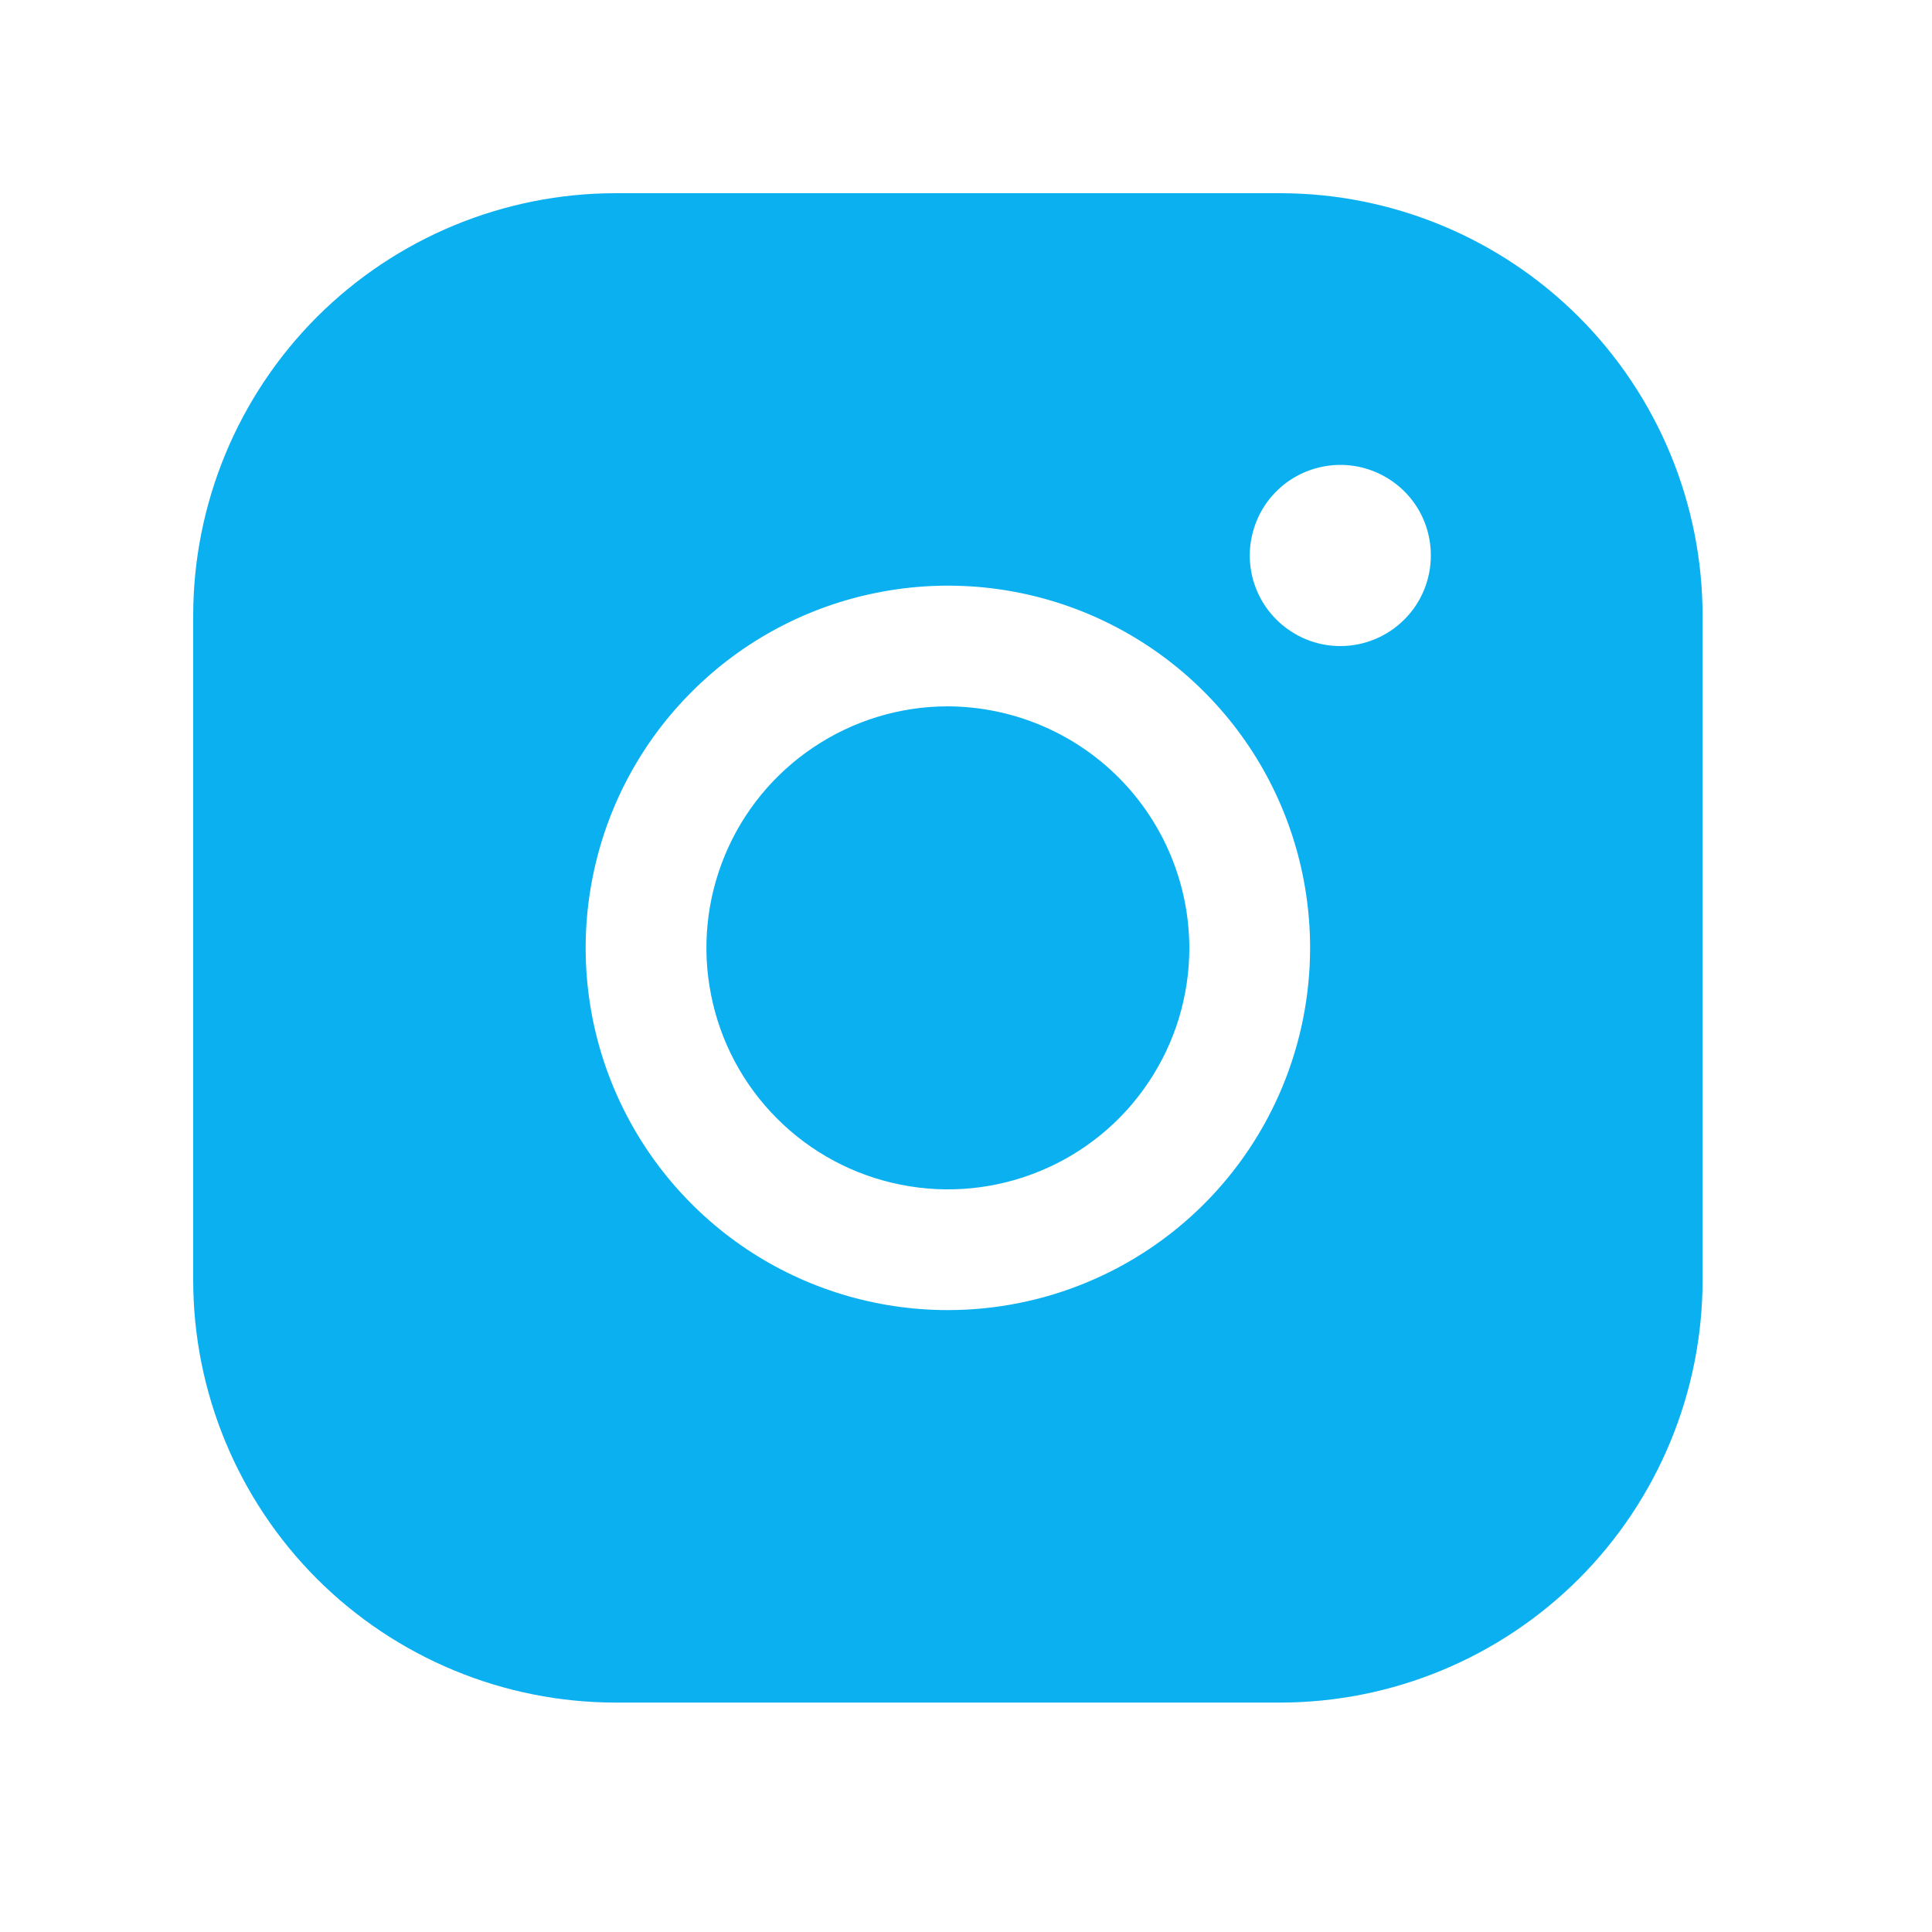 <svg width="20" height="20" viewBox="0 0 20 20" fill="none" xmlns="http://www.w3.org/2000/svg">
<path d="M12.312 9.812C12.312 10.307 12.166 10.79 11.891 11.201C11.617 11.613 11.226 11.933 10.769 12.122C10.312 12.311 9.81 12.361 9.325 12.264C8.84 12.168 8.394 11.93 8.045 11.58C7.695 11.231 7.457 10.785 7.361 10.3C7.264 9.815 7.314 9.313 7.503 8.856C7.692 8.399 8.012 8.009 8.424 7.734C8.835 7.459 9.318 7.312 9.812 7.312C10.475 7.315 11.11 7.579 11.578 8.047C12.046 8.515 12.31 9.15 12.312 9.812V9.812ZM17.625 6.375V13.25C17.625 14.41 17.164 15.523 16.344 16.344C15.523 17.164 14.41 17.625 13.25 17.625H6.375C5.215 17.625 4.102 17.164 3.281 16.344C2.461 15.523 2 14.41 2 13.25V6.375C2 5.215 2.461 4.102 3.281 3.281C4.102 2.461 5.215 2 6.375 2H13.25C14.41 2 15.523 2.461 16.344 3.281C17.164 4.102 17.625 5.215 17.625 6.375V6.375ZM13.562 9.812C13.562 9.071 13.343 8.346 12.931 7.729C12.518 7.112 11.933 6.632 11.248 6.348C10.562 6.064 9.808 5.99 9.081 6.135C8.353 6.279 7.685 6.636 7.161 7.161C6.636 7.685 6.279 8.353 6.135 9.081C5.99 9.808 6.064 10.562 6.348 11.248C6.632 11.933 7.112 12.518 7.729 12.931C8.346 13.343 9.071 13.562 9.812 13.562C10.807 13.562 11.761 13.167 12.464 12.464C13.167 11.761 13.562 10.807 13.562 9.812ZM14.812 5.75C14.812 5.565 14.758 5.383 14.655 5.229C14.552 5.075 14.405 4.955 14.234 4.884C14.062 4.813 13.874 4.794 13.692 4.831C13.51 4.867 13.343 4.956 13.212 5.087C13.081 5.218 12.992 5.385 12.956 5.567C12.919 5.749 12.938 5.937 13.009 6.109C13.08 6.28 13.2 6.426 13.354 6.529C13.508 6.633 13.69 6.688 13.875 6.688C14.124 6.688 14.362 6.589 14.538 6.413C14.714 6.237 14.812 5.999 14.812 5.75Z" fill="#0BB0F0"/>
</svg>
